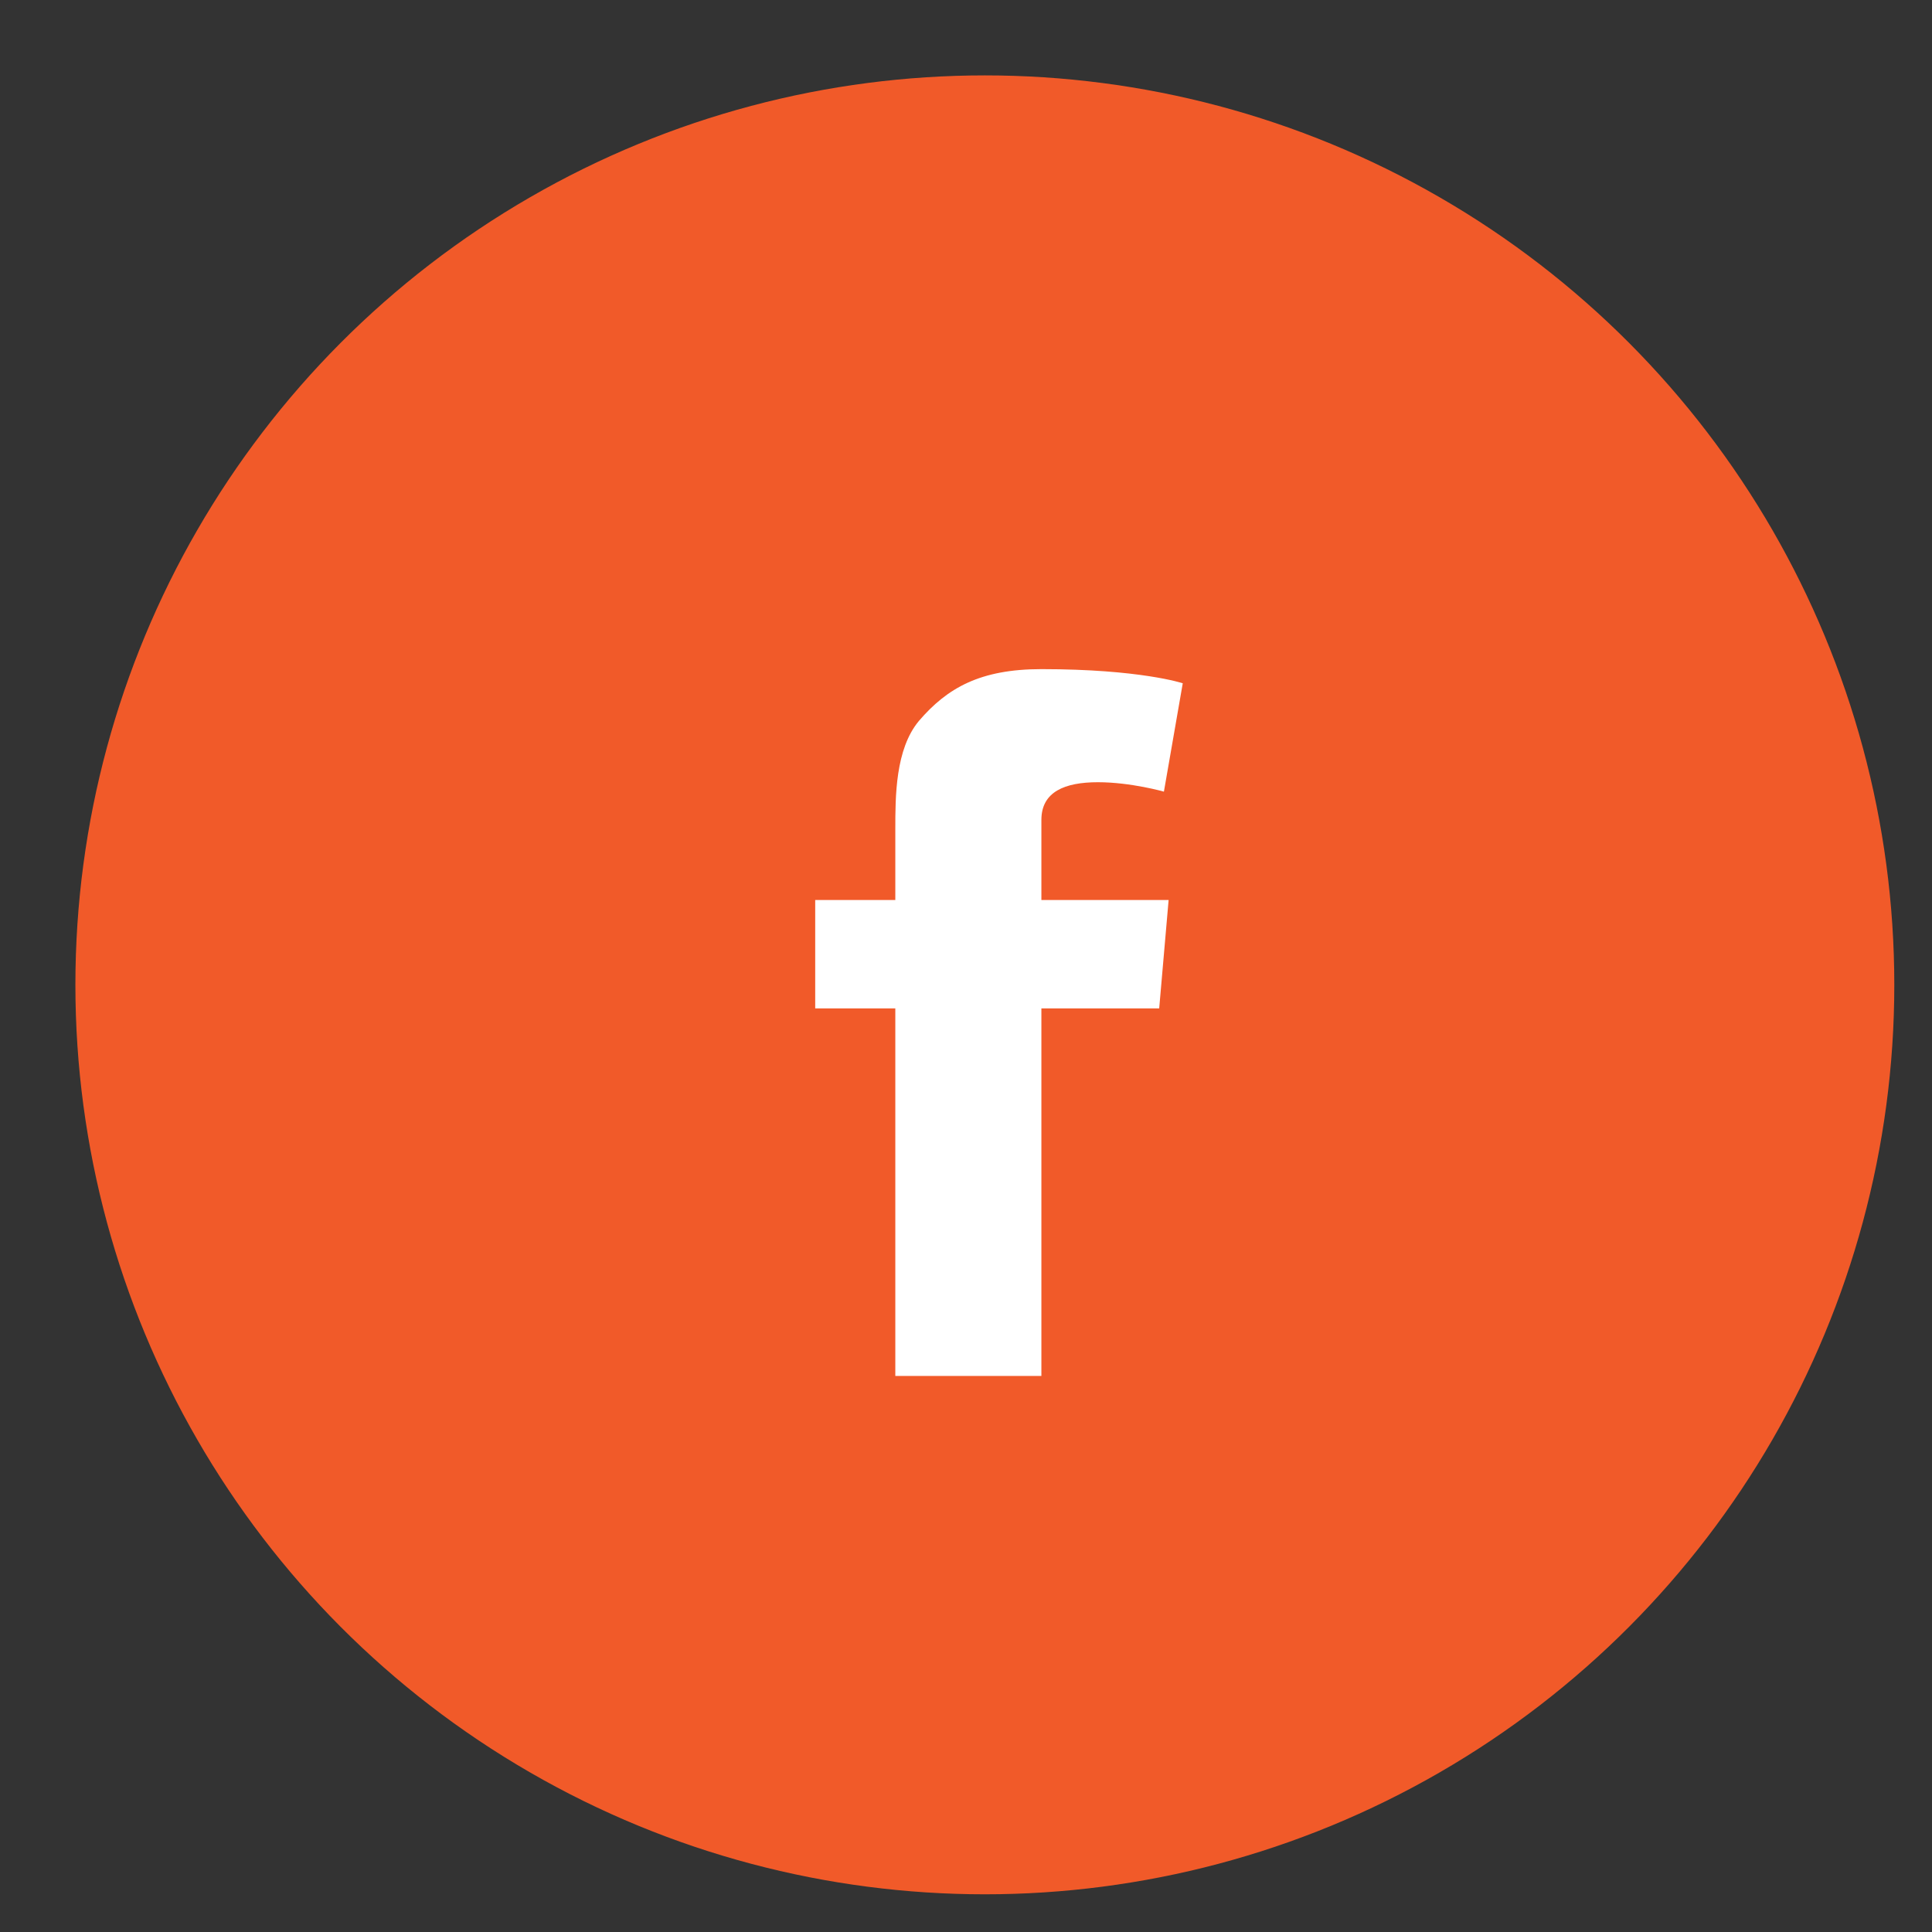 <?xml version="1.0" encoding="utf-8"?>
<!-- Generator: Adobe Illustrator 24.0.0, SVG Export Plug-In . SVG Version: 6.00 Build 0)  -->
<svg version="1.1" id="Слой_1" xmlns="http://www.w3.org/2000/svg" xmlns:xlink="http://www.w3.org/1999/xlink" x="0px" y="0px"
	 width="41px" height="41px" viewBox="0 0 41 41" style="enable-background:new 0 0 41 41;" xml:space="preserve">
<rect x="0" y="0" width="41" height="41" fill="#333333" stroke="none"/>
<style type="text/css">
	.st0{fill:#F15A29;stroke:#F15A29;stroke-miterlimit:10;}
	.st1{fill:#FFFFFF;}
</style>
<circle class="st0" cx="20.9" cy="20.9" r="18.8"/>
<path class="st1" d="M17.3,19.1H19v-0.7v-0.7v-0.1c0-0.7,0-1.7,0.5-2.3c0.6-0.7,1.3-1.1,2.6-1.1c2.1,0,3,0.3,3,0.3l-0.4,2.3
	c0,0-0.7-0.2-1.4-0.2c-0.7,0-1.2,0.2-1.2,0.8v0.2v0.8v0.7h2.7l-0.2,2.3h-2.5v7.8H19v-7.8h-1.7V19.1z"/>
</svg>

